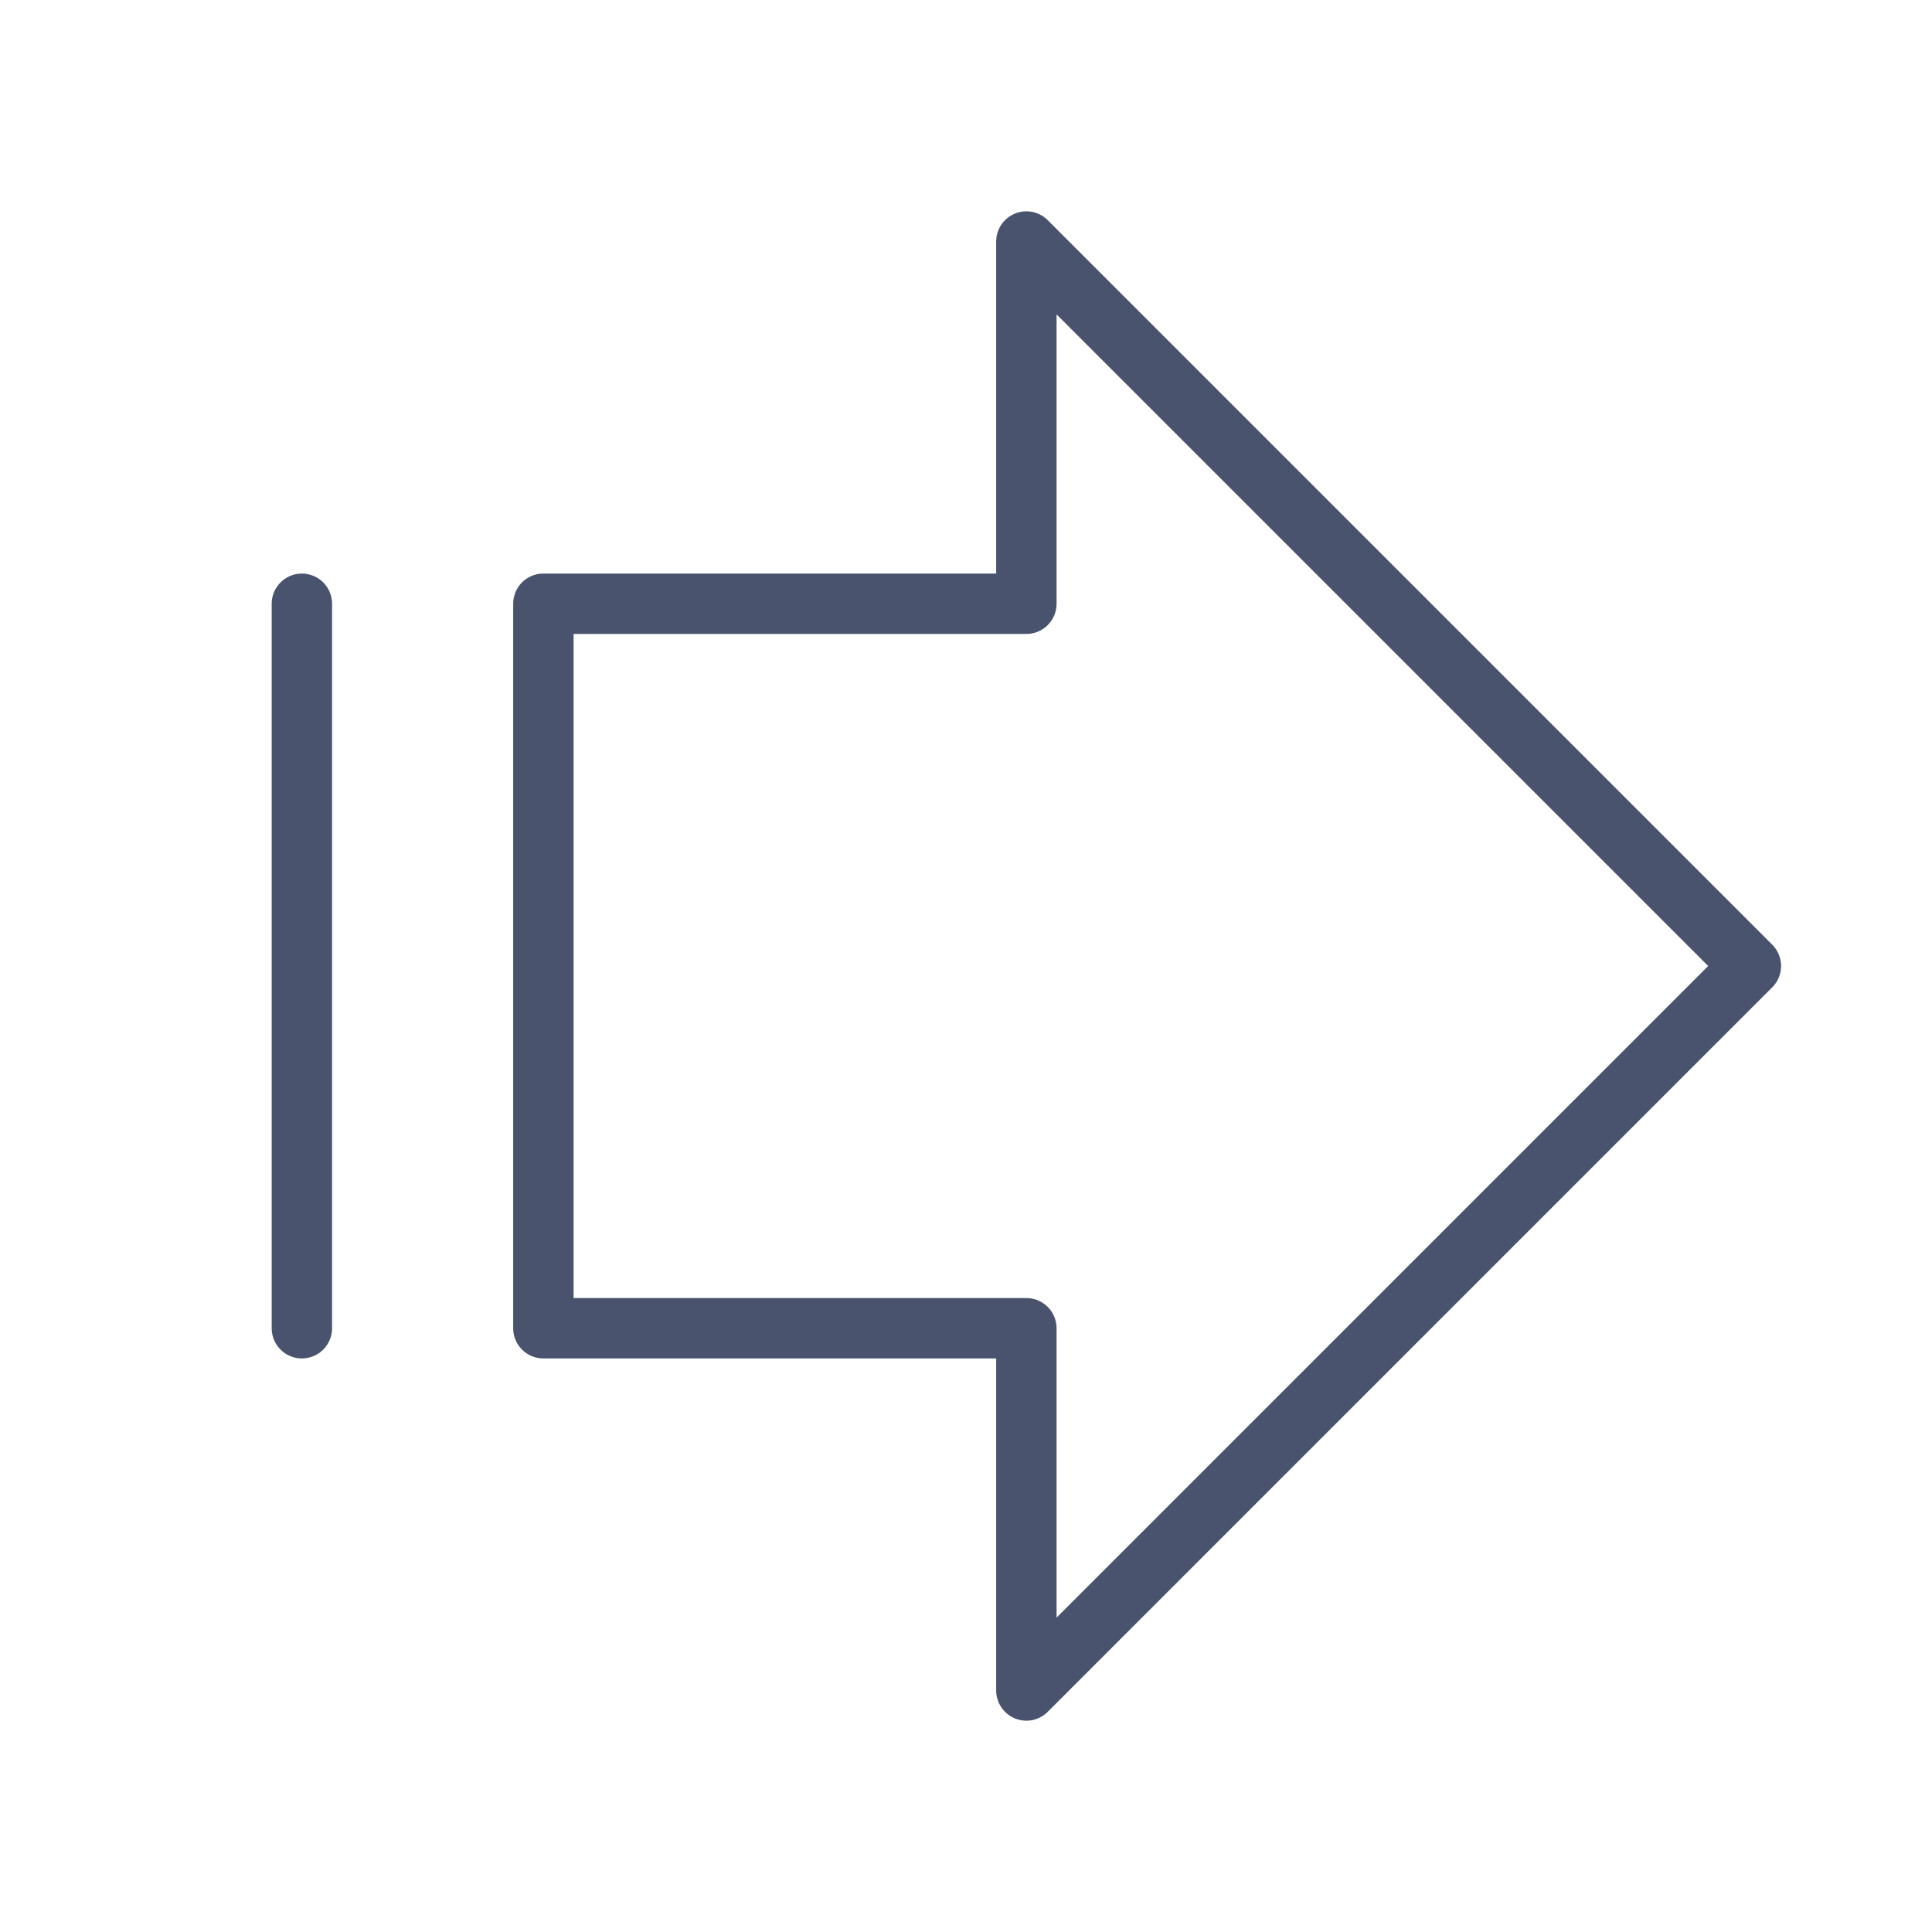 <svg width="32" height="32" viewBox="0 0 32 32" fill="none" xmlns="http://www.w3.org/2000/svg">
<path d="M17 4L29 16L17 28V22H9V10H17V4Z" stroke="#49536E" stroke-linecap="round" stroke-linejoin="round"/>
<path d="M5 22V10" stroke="#49536E" stroke-linecap="round" stroke-linejoin="round"/>
</svg>
